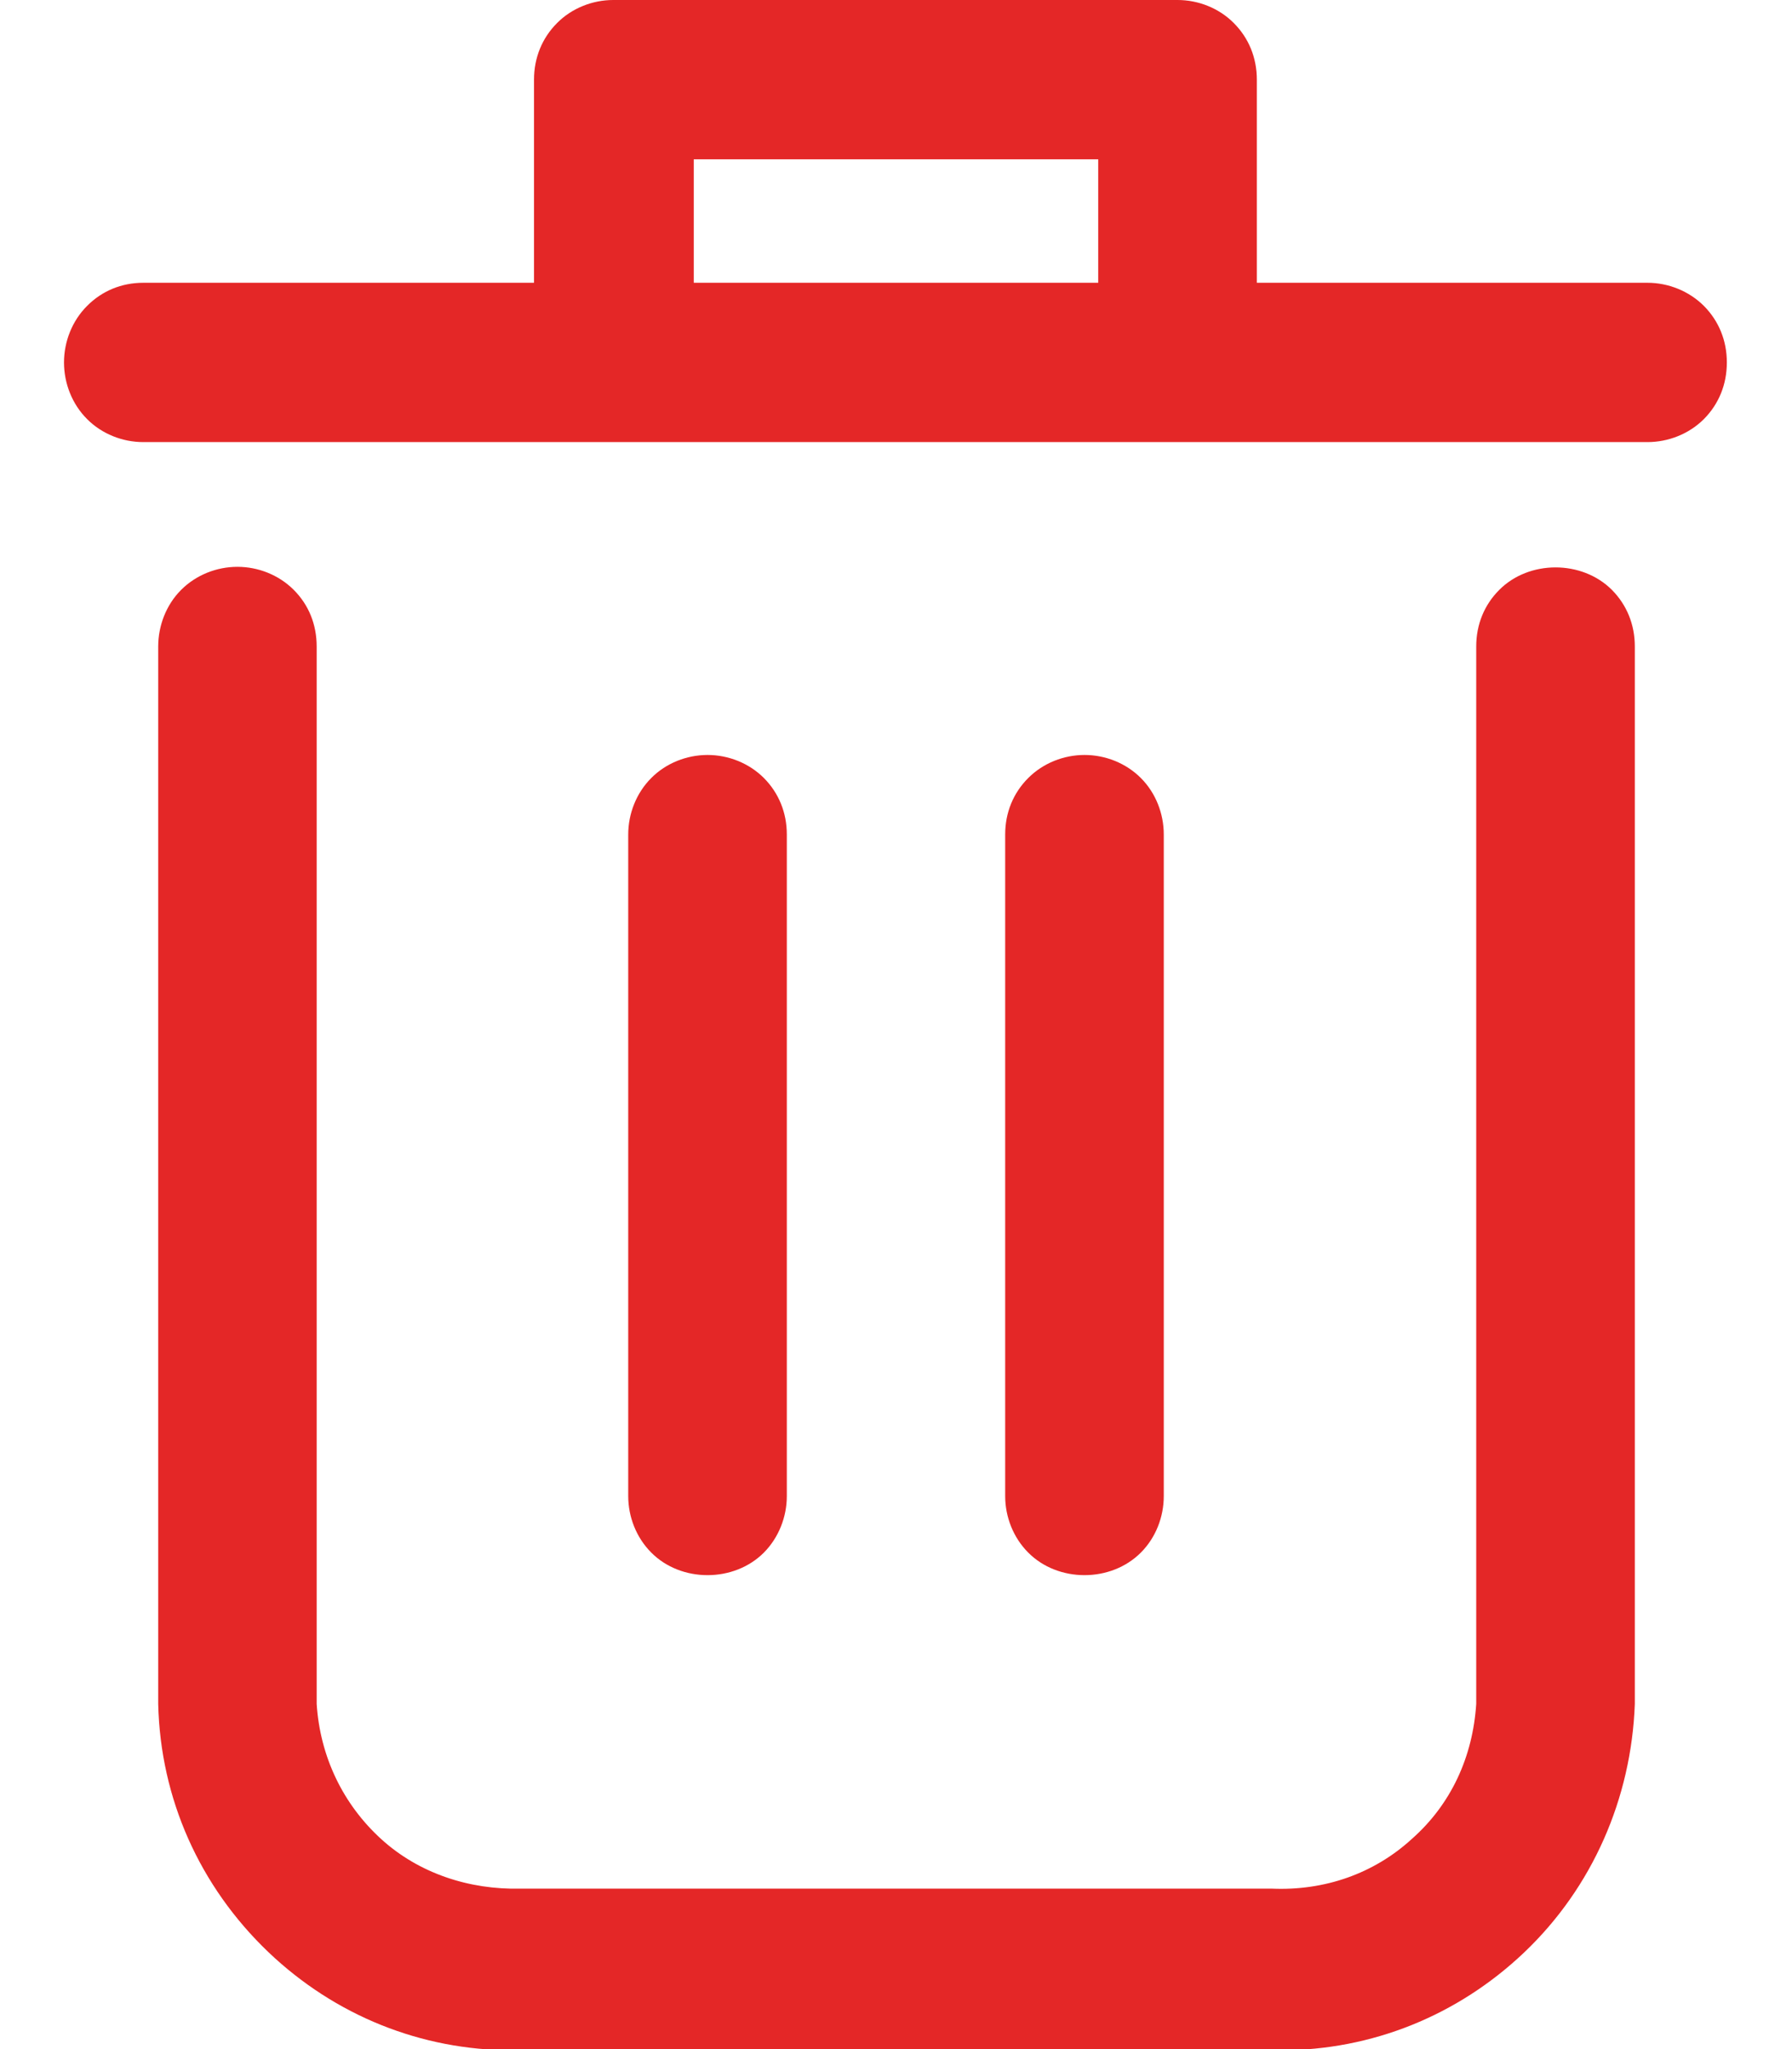 <svg width="14" height="16" viewBox="0 0 14 16" fill="none" xmlns="http://www.w3.org/2000/svg">
<g id="Group 3588 1" clip-path="url(#clip0_640_1876)">
<path id="Vector" d="M1.236 5.048V13.305C1.253 14.044 1.559 14.729 2.097 15.243C2.618 15.739 3.291 16.009 4.001 16.009C4.028 16.009 4.046 16.009 4.073 16.009H9.935C9.935 16.009 9.98 16.009 10.007 16.009C10.716 16.009 11.389 15.739 11.91 15.243C12.44 14.738 12.745 14.044 12.772 13.305V5.048C12.772 4.876 12.709 4.723 12.593 4.606C12.359 4.372 11.946 4.372 11.713 4.606C11.596 4.723 11.533 4.876 11.533 5.048V13.305C11.506 13.719 11.336 14.089 11.03 14.359C10.734 14.63 10.348 14.765 9.935 14.747H4.064C3.669 14.756 3.274 14.63 2.977 14.359C2.681 14.089 2.501 13.719 2.474 13.305V5.048C2.474 4.876 2.412 4.723 2.295 4.606C2.178 4.489 2.017 4.426 1.855 4.426C1.693 4.426 1.532 4.489 1.415 4.606C1.298 4.723 1.236 4.886 1.236 5.048Z" fill="#E42727"/>
<path id="Vector_2" d="M9.639 0.18C9.523 0.063 9.361 0 9.2 0H4.791C4.63 0 4.468 0.063 4.352 0.18C4.235 0.297 4.172 0.451 4.172 0.622V2.208H1.119C0.949 2.208 0.796 2.272 0.68 2.389C0.563 2.506 0.5 2.668 0.5 2.83C0.5 2.993 0.563 3.155 0.68 3.272C0.796 3.389 0.958 3.452 1.119 3.452H12.871C13.033 3.452 13.195 3.389 13.312 3.272C13.428 3.155 13.491 3.002 13.491 2.83C13.491 2.659 13.428 2.506 13.312 2.389C13.195 2.272 13.033 2.208 12.871 2.208H9.819V0.622C9.819 0.451 9.756 0.297 9.639 0.18ZM8.58 2.208H5.42V1.244H8.58V2.208Z" fill="#E42727"/>
<path id="Vector_3" d="M6.147 11.682V6.516C6.147 6.345 6.084 6.192 5.968 6.075C5.851 5.958 5.689 5.895 5.528 5.895C5.366 5.895 5.204 5.958 5.088 6.075C4.971 6.192 4.908 6.354 4.908 6.516V11.682C4.908 11.844 4.971 12.006 5.088 12.123C5.321 12.358 5.734 12.358 5.968 12.123C6.084 12.006 6.147 11.844 6.147 11.682Z" fill="#E42727"/>
<path id="Vector_4" d="M9.092 11.682V6.516C9.092 6.354 9.03 6.192 8.913 6.075C8.796 5.958 8.635 5.895 8.473 5.895C8.311 5.895 8.15 5.958 8.033 6.075C7.916 6.192 7.853 6.345 7.853 6.516V11.682C7.853 11.844 7.916 12.006 8.033 12.123C8.266 12.358 8.679 12.358 8.913 12.123C9.03 12.006 9.092 11.844 9.092 11.682Z" fill="#E42727"/>
</g>
<defs>
<clipPath id="clip0_640_1876">
<rect width="13" height="16" fill="white" transform="translate(0.5)"/>
</clipPath>
</defs>
</svg>

